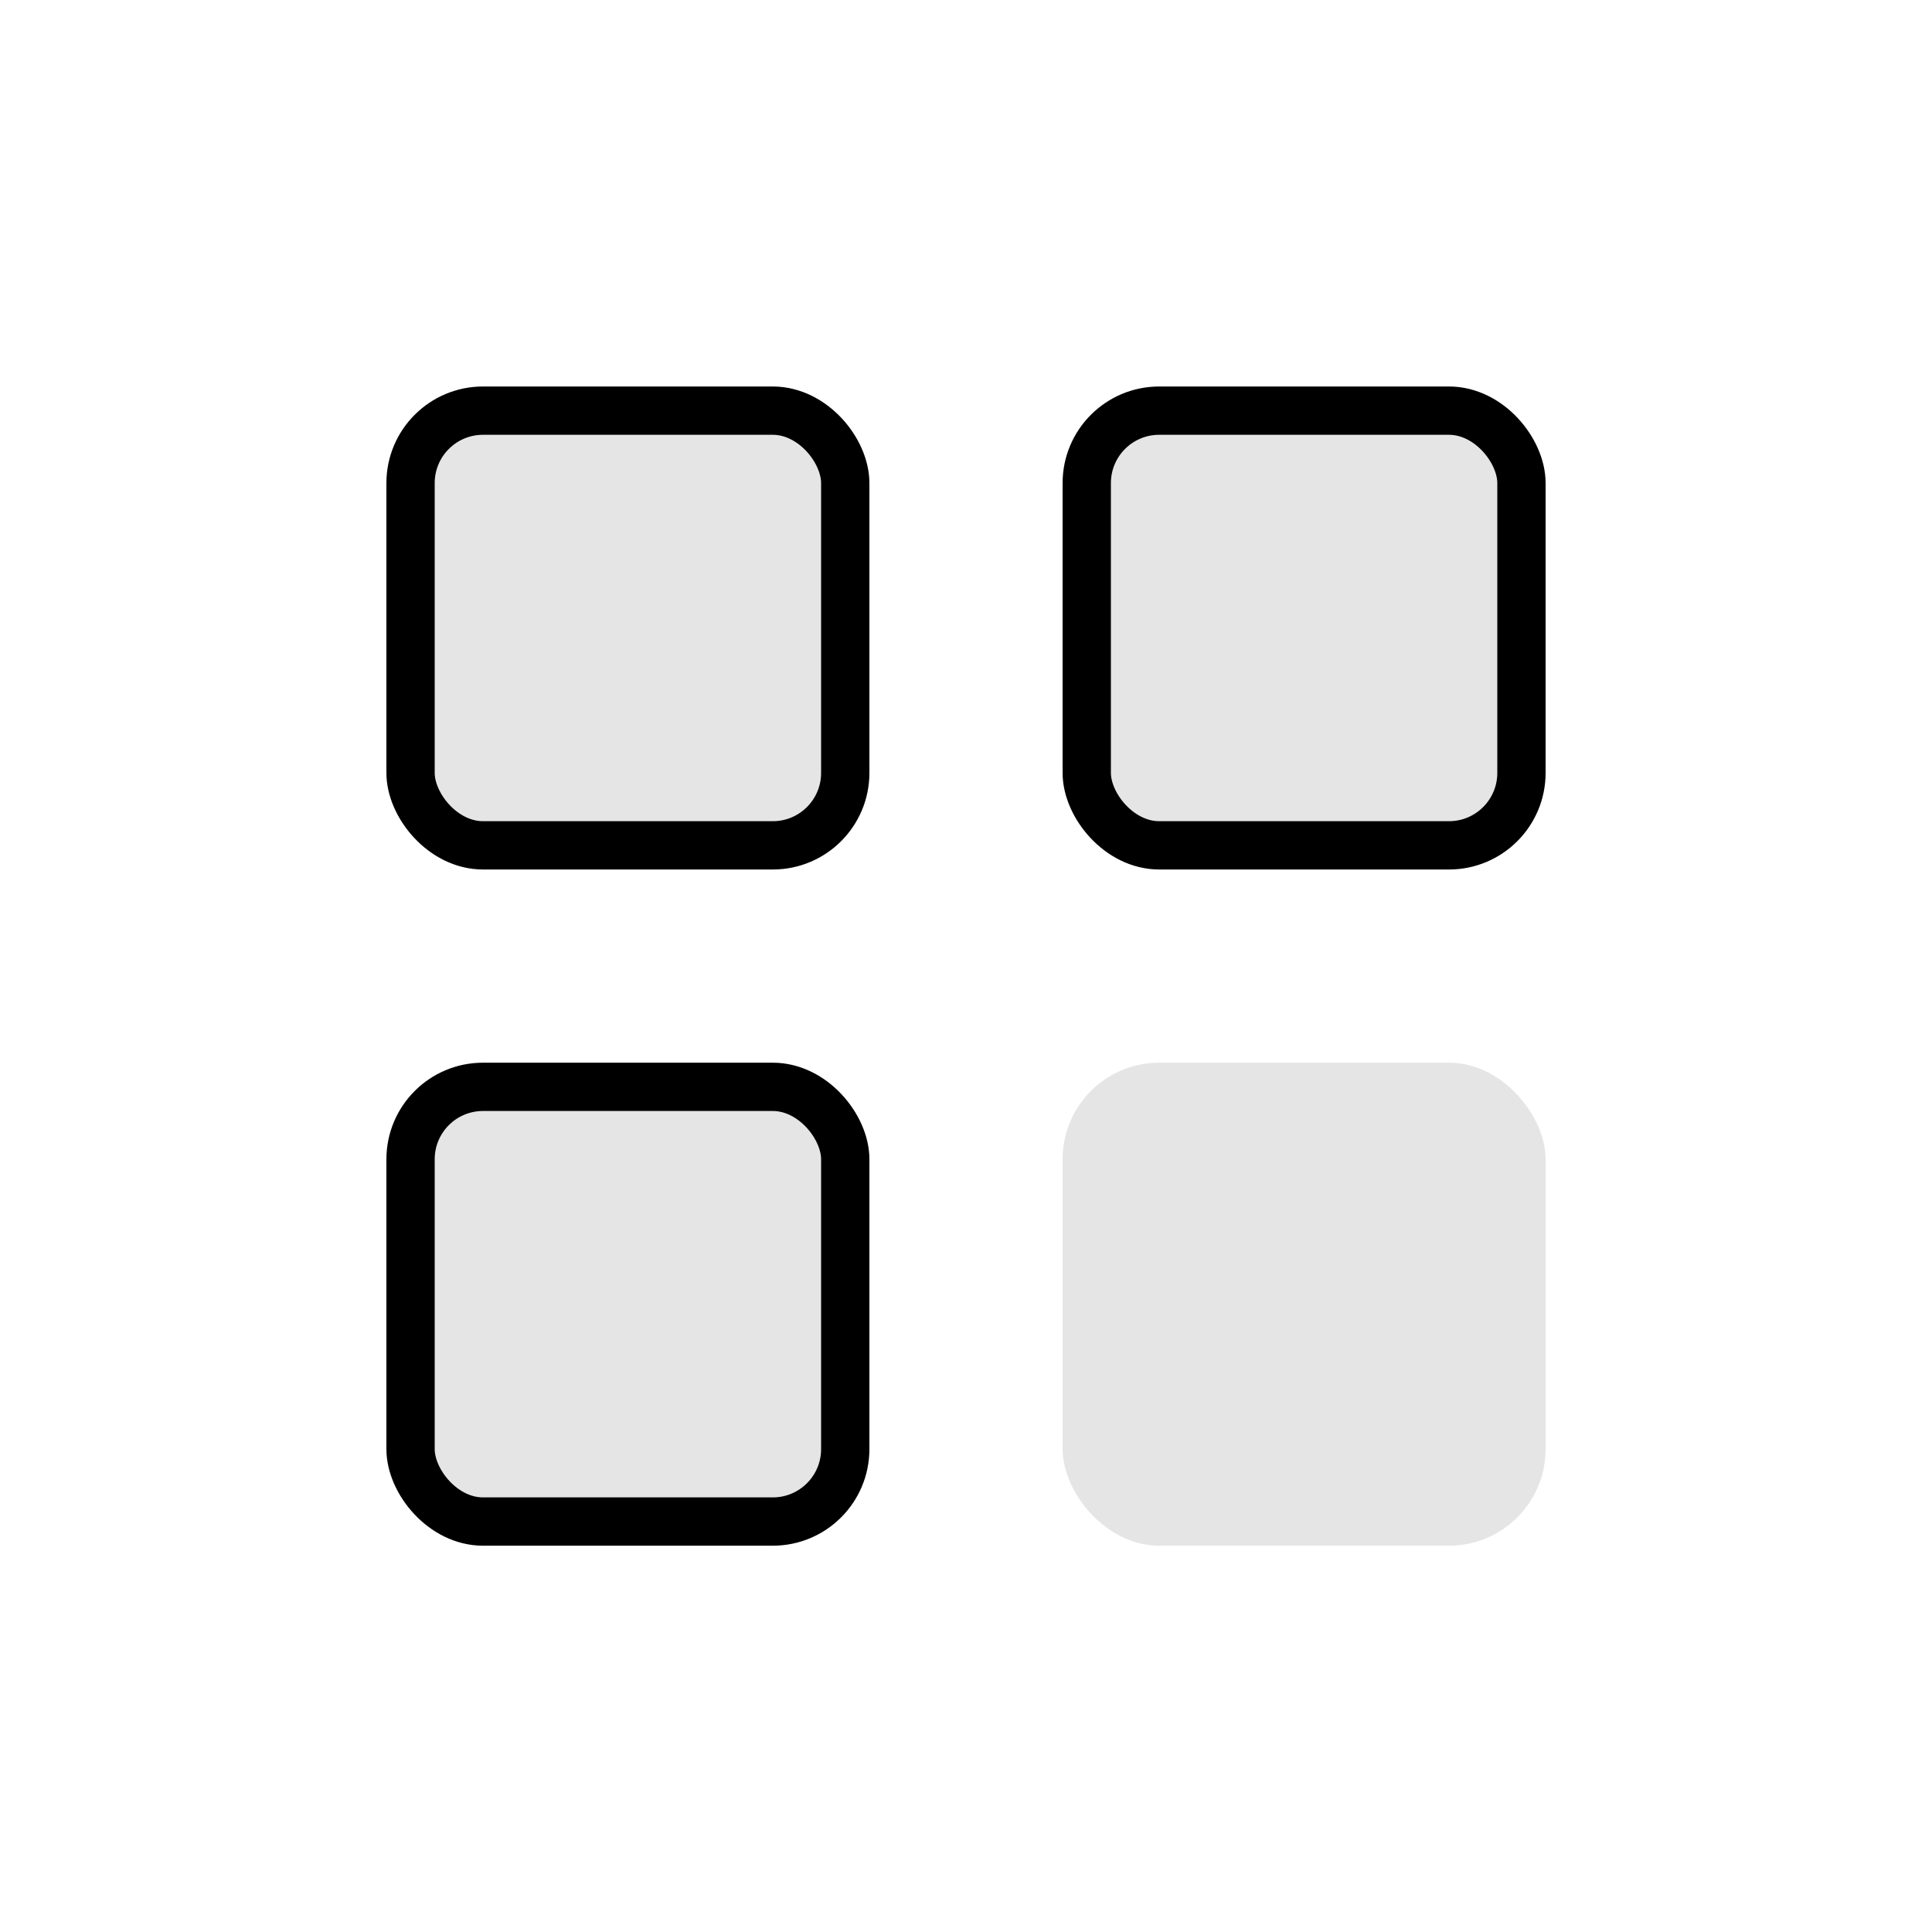 <svg width="20" height="20" viewBox="0 0 20 20" fill="none" xmlns="http://www.w3.org/2000/svg">
<rect x="4.25" y="11.251" width="4.5" height="4.5" rx="0.75" fill="#E5E5E5" stroke="black" stroke-width="0.5"/>
<rect x="11" y="11.001" width="5" height="5" rx="1" fill="#E5E5E5"/>
<rect x="4.25" y="4.251" width="4.5" height="4.5" rx="0.75" fill="#E5E5E5" stroke="black" stroke-width="0.5"/>
<rect x="11.25" y="4.251" width="4.5" height="4.5" rx="0.75" fill="#E5E5E5" stroke="black" stroke-width="0.5"/>
</svg>

